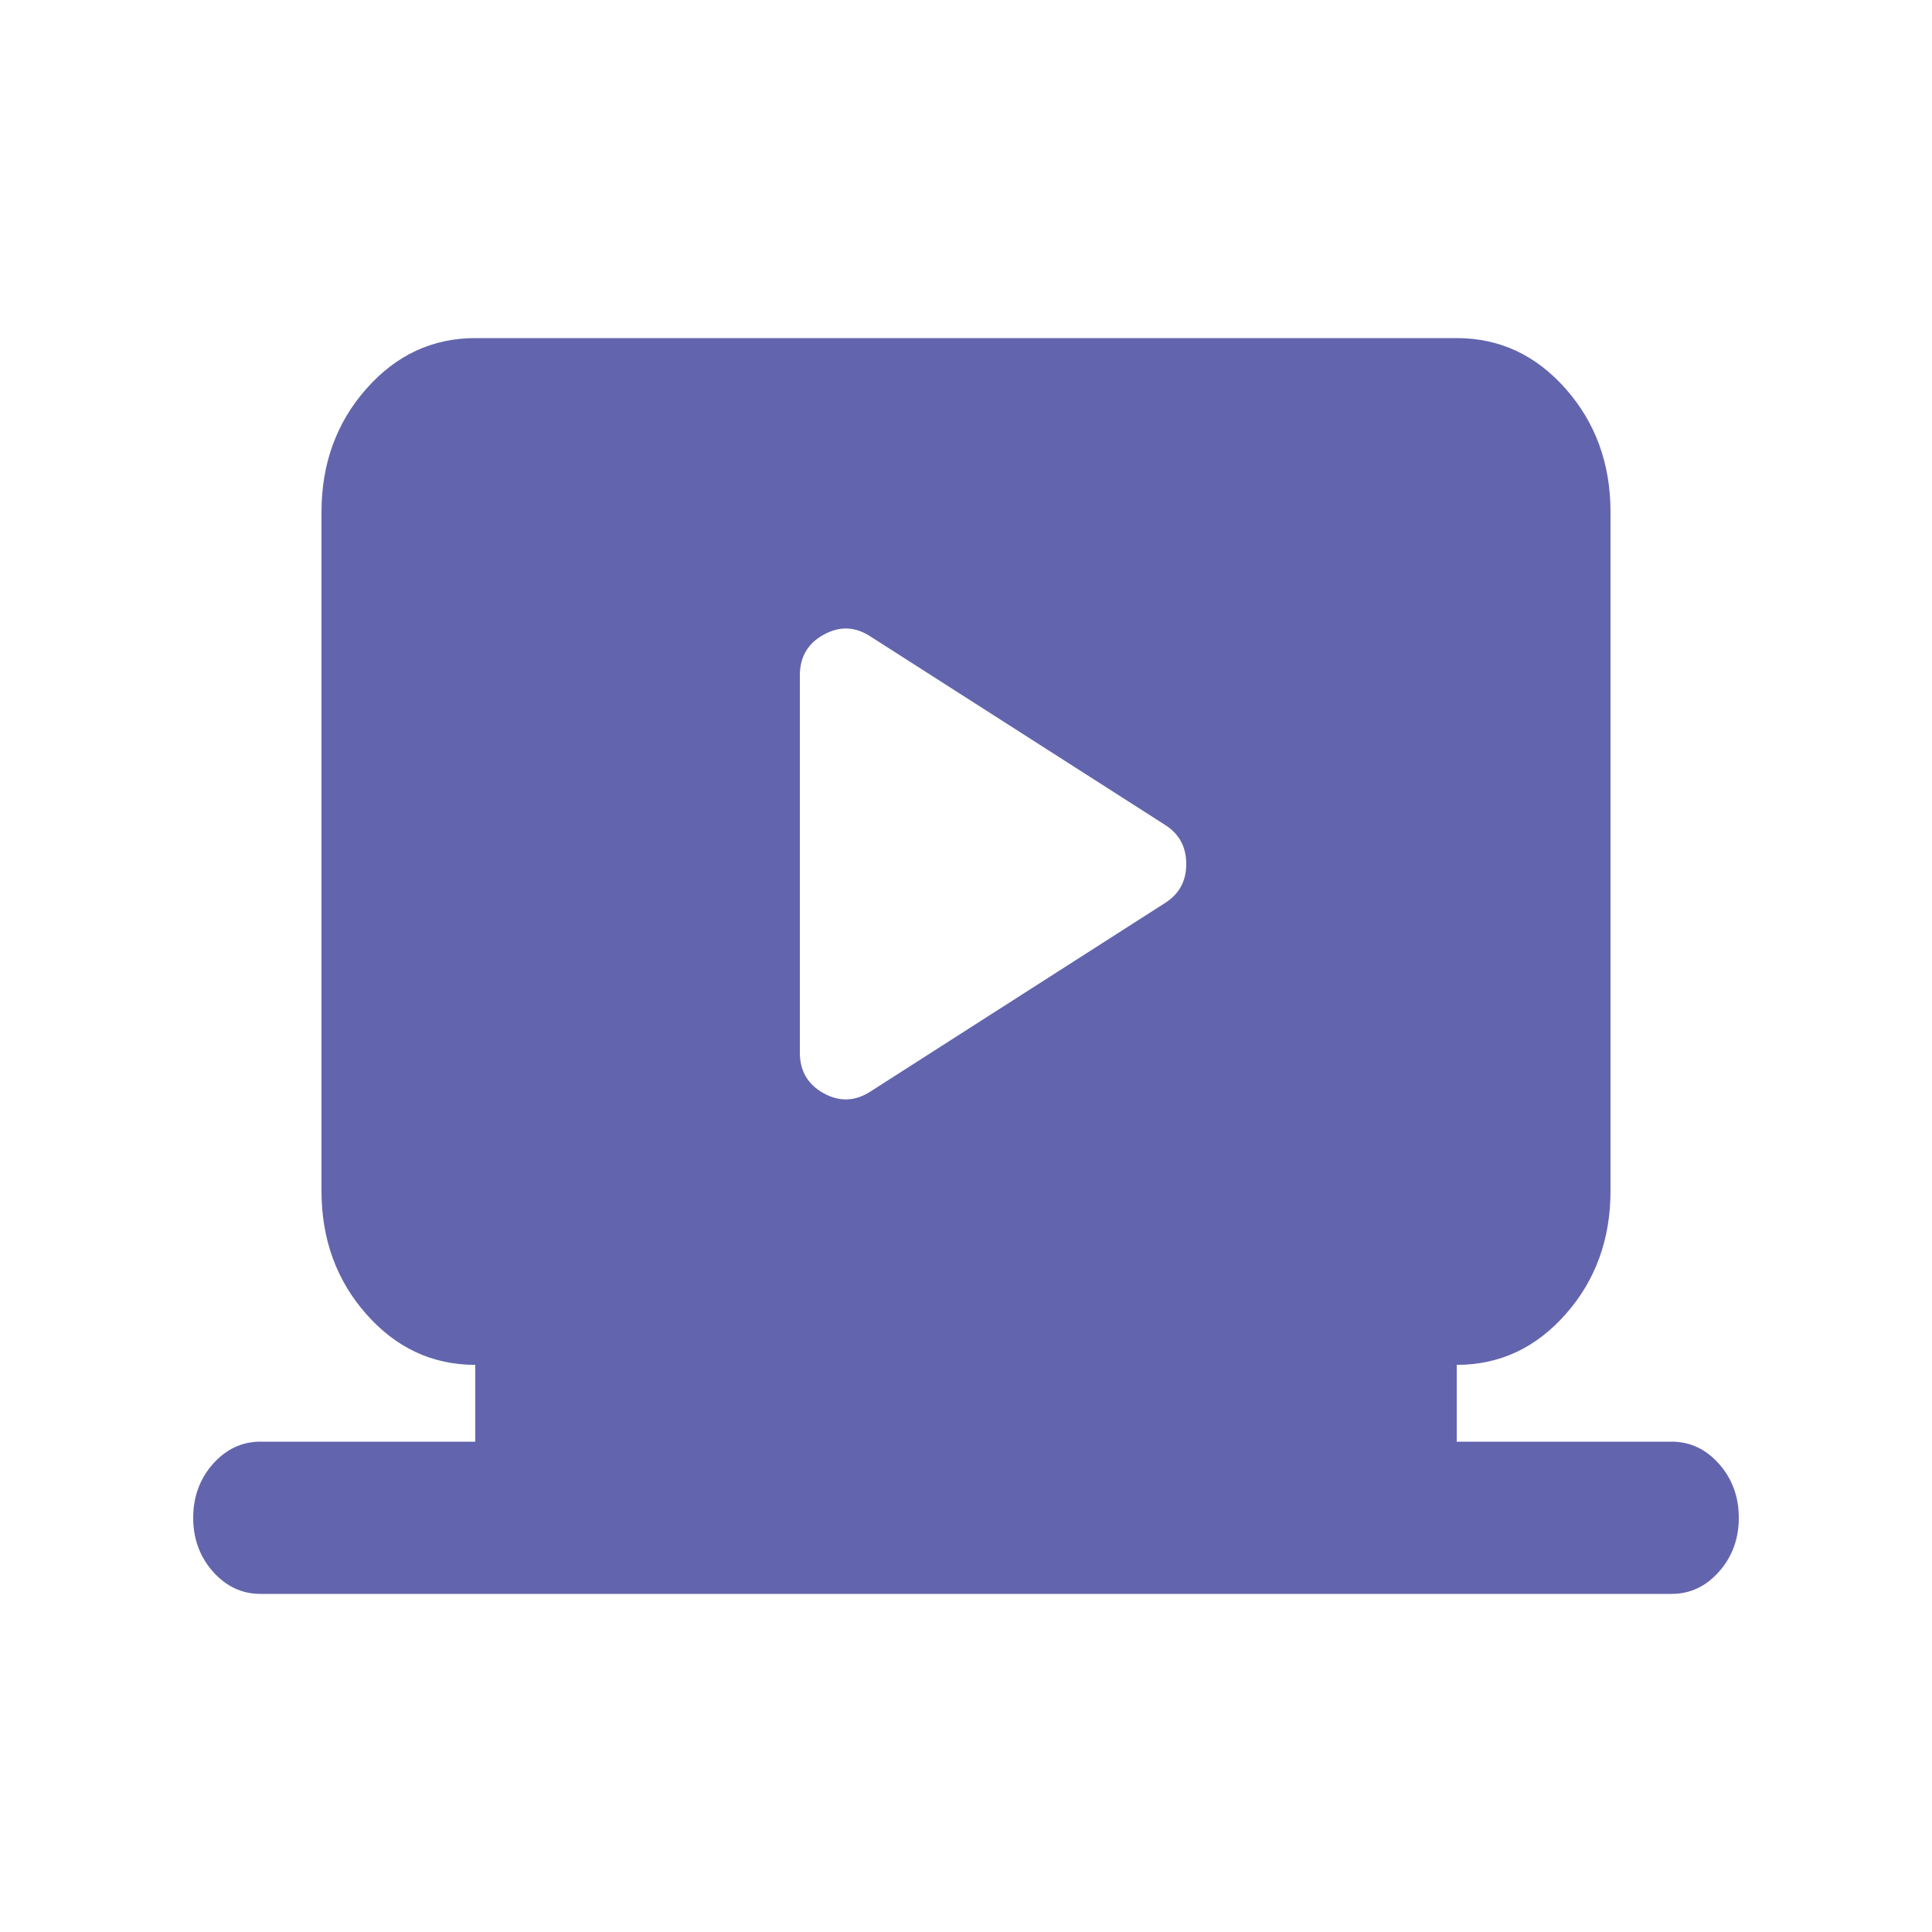 <svg viewBox="0 0 20 20" fill="none" xmlns="http://www.w3.org/2000/svg">
<path fill-rule="evenodd" clip-rule="evenodd" d="M2.204 16.269C2.341 16.423 2.505 16.5 2.696 16.5H17.304C17.495 16.5 17.66 16.423 17.796 16.269C17.932 16.115 18 15.929 18 15.712C18 15.495 17.932 15.309 17.796 15.155C17.66 15.001 17.495 14.924 17.304 14.924H15.08V14.129C15.523 14.129 15.899 13.954 16.208 13.604C16.517 13.254 16.672 12.829 16.672 12.327V5.302C16.672 4.8 16.517 4.375 16.208 4.025C15.899 3.675 15.523 3.5 15.08 3.5H4.92C4.477 3.5 4.101 3.675 3.792 4.025C3.483 4.375 3.328 4.8 3.328 5.302V12.327C3.328 12.829 3.483 13.254 3.792 13.604C4.101 13.954 4.477 14.129 4.92 14.129V14.924H2.696C2.505 14.924 2.341 15.001 2.204 15.155C2.068 15.309 2 15.495 2 15.712C2 15.929 2.068 16.115 2.204 16.269ZM8.529 11.319C8.694 11.409 8.857 11.401 9.016 11.296L12.057 9.35C12.206 9.257 12.28 9.122 12.28 8.944C12.28 8.765 12.206 8.63 12.057 8.537L9.016 6.592C8.857 6.486 8.694 6.478 8.529 6.569C8.363 6.659 8.28 6.8 8.28 6.992V10.896C8.28 11.087 8.363 11.228 8.529 11.319Z" fill="#6265AD"/>
</svg>
